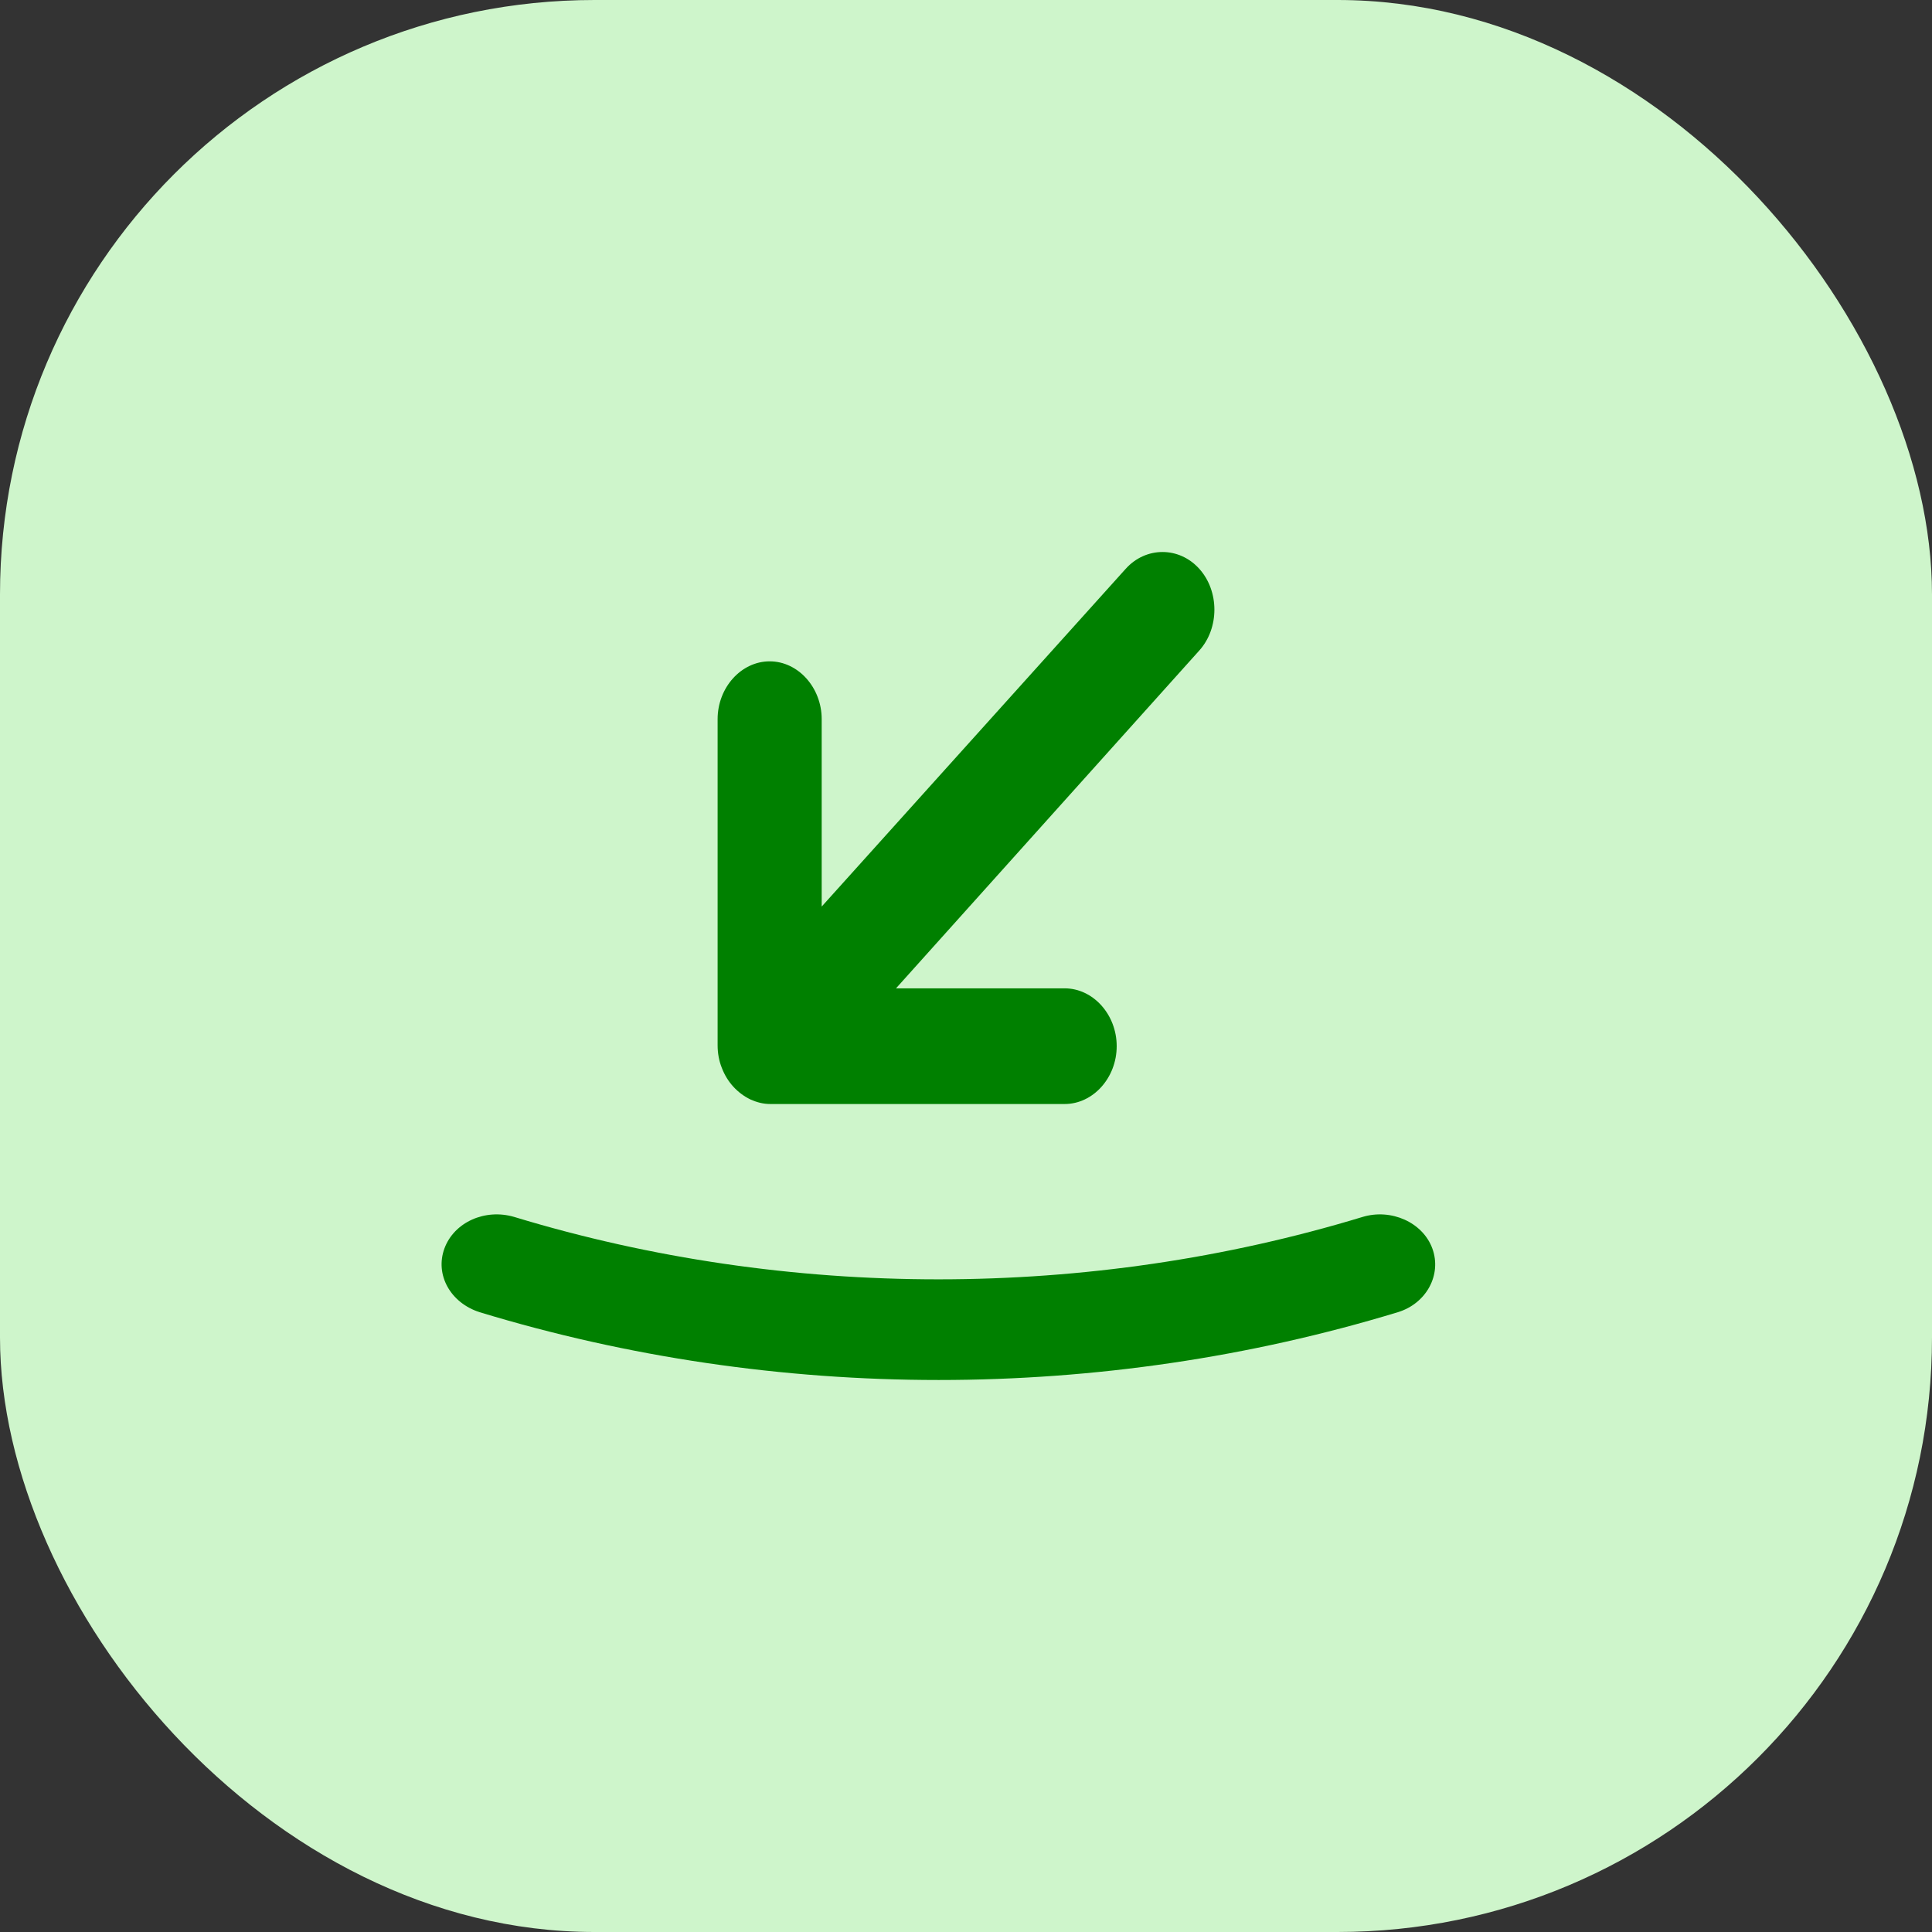 <svg width="39" height="39" viewBox="0 0 39 39" fill="none" xmlns="http://www.w3.org/2000/svg">
<rect x="0" y="0" width="39" height="39" fill="#333333" stroke="none"/>
<rect width="39" height="39" rx="12" fill="#CEF5CB"/>
<path d="M18.087 19.951H21.491C22.066 19.951 22.542 20.48 22.542 21.118C22.542 21.757 22.066 22.286 21.491 22.286H15.551C15.411 22.286 15.284 22.255 15.144 22.192C14.892 22.068 14.682 21.85 14.57 21.554C14.514 21.414 14.486 21.258 14.486 21.103V14.517C14.486 13.879 14.962 13.35 15.537 13.35C16.111 13.35 16.587 13.879 16.587 14.517V18.3L22.724 11.482C23.131 11.03 23.803 11.03 24.209 11.482C24.616 11.933 24.616 12.68 24.209 13.132L18.087 19.951Z" fill="#008000"/>
<path d="M8.971 25.203C9.164 24.675 9.788 24.39 10.382 24.566C15.906 26.245 21.98 26.245 27.504 24.566C28.083 24.39 28.721 24.675 28.914 25.203C29.107 25.731 28.796 26.313 28.216 26.489C25.232 27.397 22.098 27.857 18.95 27.857C15.802 27.857 12.669 27.397 9.684 26.489C9.09 26.3 8.778 25.731 8.971 25.203Z" fill="#008000"/>
</svg>
